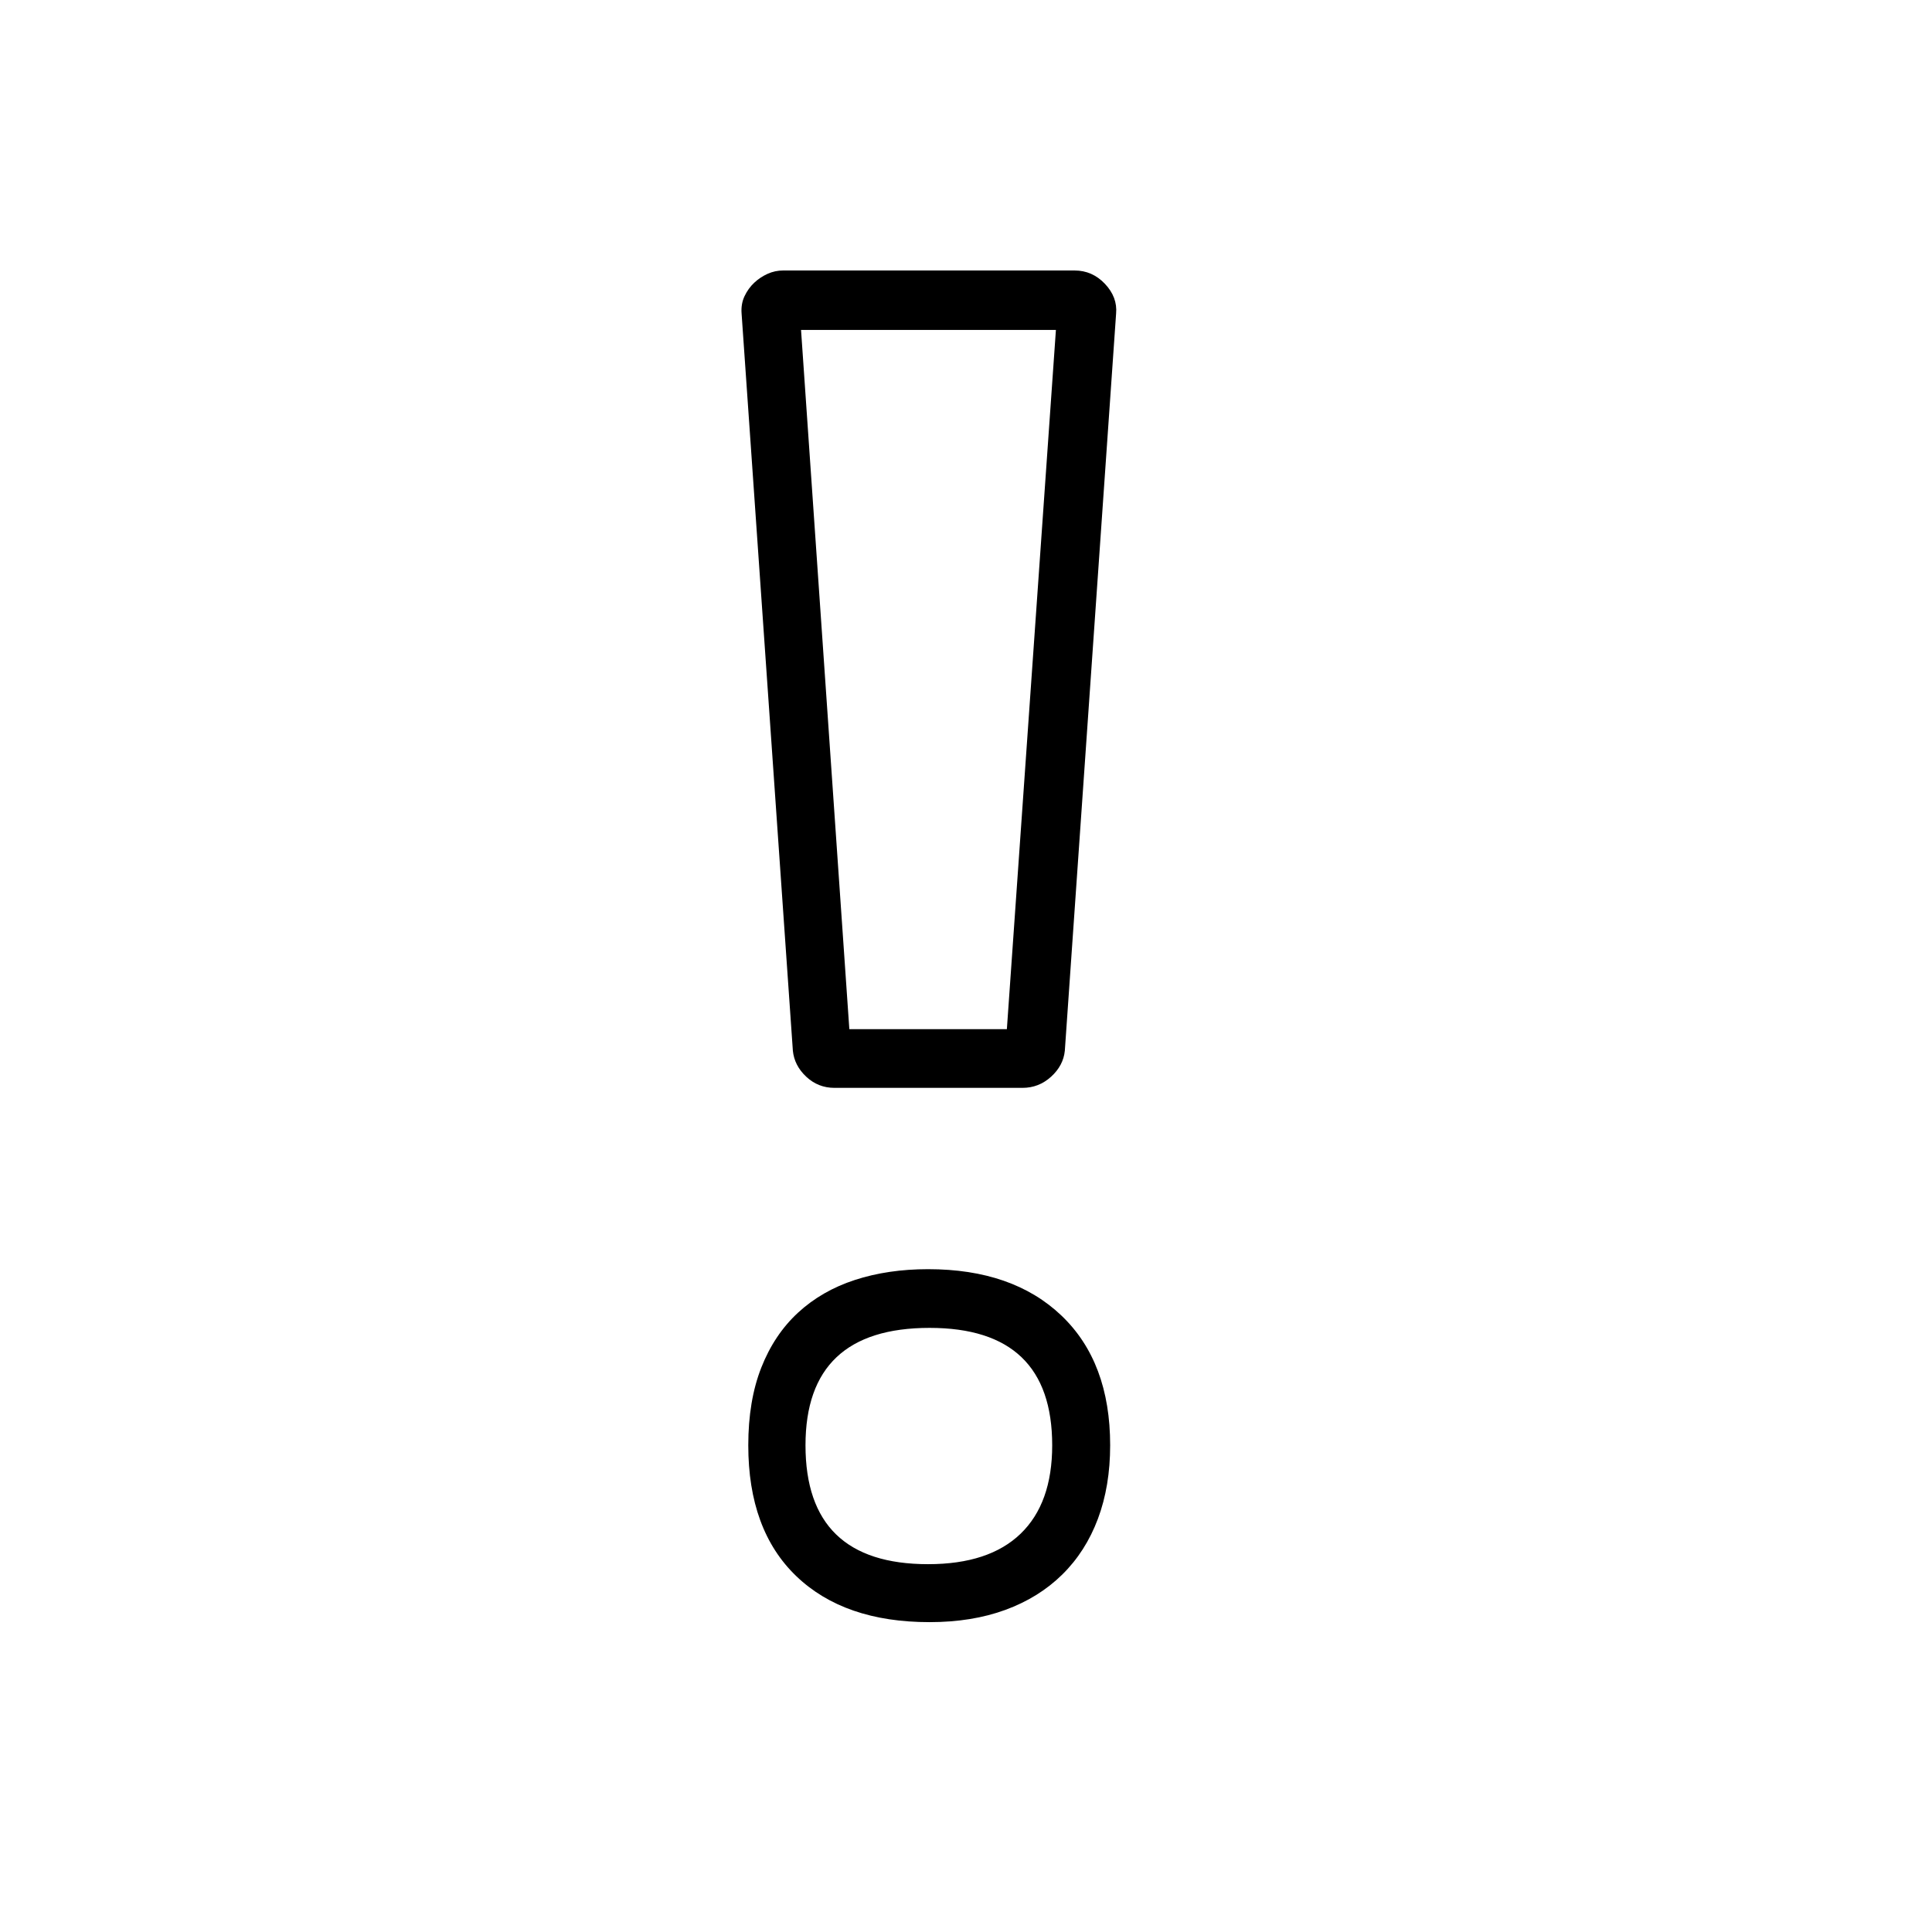 <svg xmlns="http://www.w3.org/2000/svg"
    viewBox="0 0 2600 2600">
  <!--
Digitized data copyright © 2011, Google Corporation.
Android is a trademark of Google and may be registered in certain jurisdictions.
Licensed under the Apache License, Version 2.0
http://www.apache.org/licenses/LICENSE-2.0
  -->
<path d="M1251 1787L1251 1787Q1084 1787 1084 1945L1084 1945Q1084 2105 1249 2105L1249 2105Q1331 2105 1373.5 2064 1416 2023 1416 1945L1416 1945Q1416 1787 1251 1787ZM1251 2183L1251 2183Q1136 2183 1071.5 2121 1007 2059 1007 1945L1007 1945Q1007 1885 1024.5 1840.5 1042 1796 1074 1766.5 1106 1737 1150.5 1722.5 1195 1708 1249 1708L1249 1708Q1363 1708 1428.5 1770.5 1494 1833 1494 1945L1494 1945Q1494 2000 1477.5 2044 1461 2088 1429.5 2119 1398 2150 1353 2166.5 1308 2183 1251 2183ZM1421 444L1078 444 1143 1385 1355 1385 1421 444ZM1376 1464L1376 1464 1123 1464Q1101 1464 1085 1449 1069 1434 1067 1414L1067 1414 998 422Q997 409 1002 398.5 1007 388 1015 380.5 1023 373 1033 368.5 1043 364 1054 364L1054 364 1446 364Q1470 364 1487 382 1504 400 1502 422L1502 422 1433 1414Q1431 1434 1414.5 1449 1398 1464 1376 1464Z"/>
</svg>